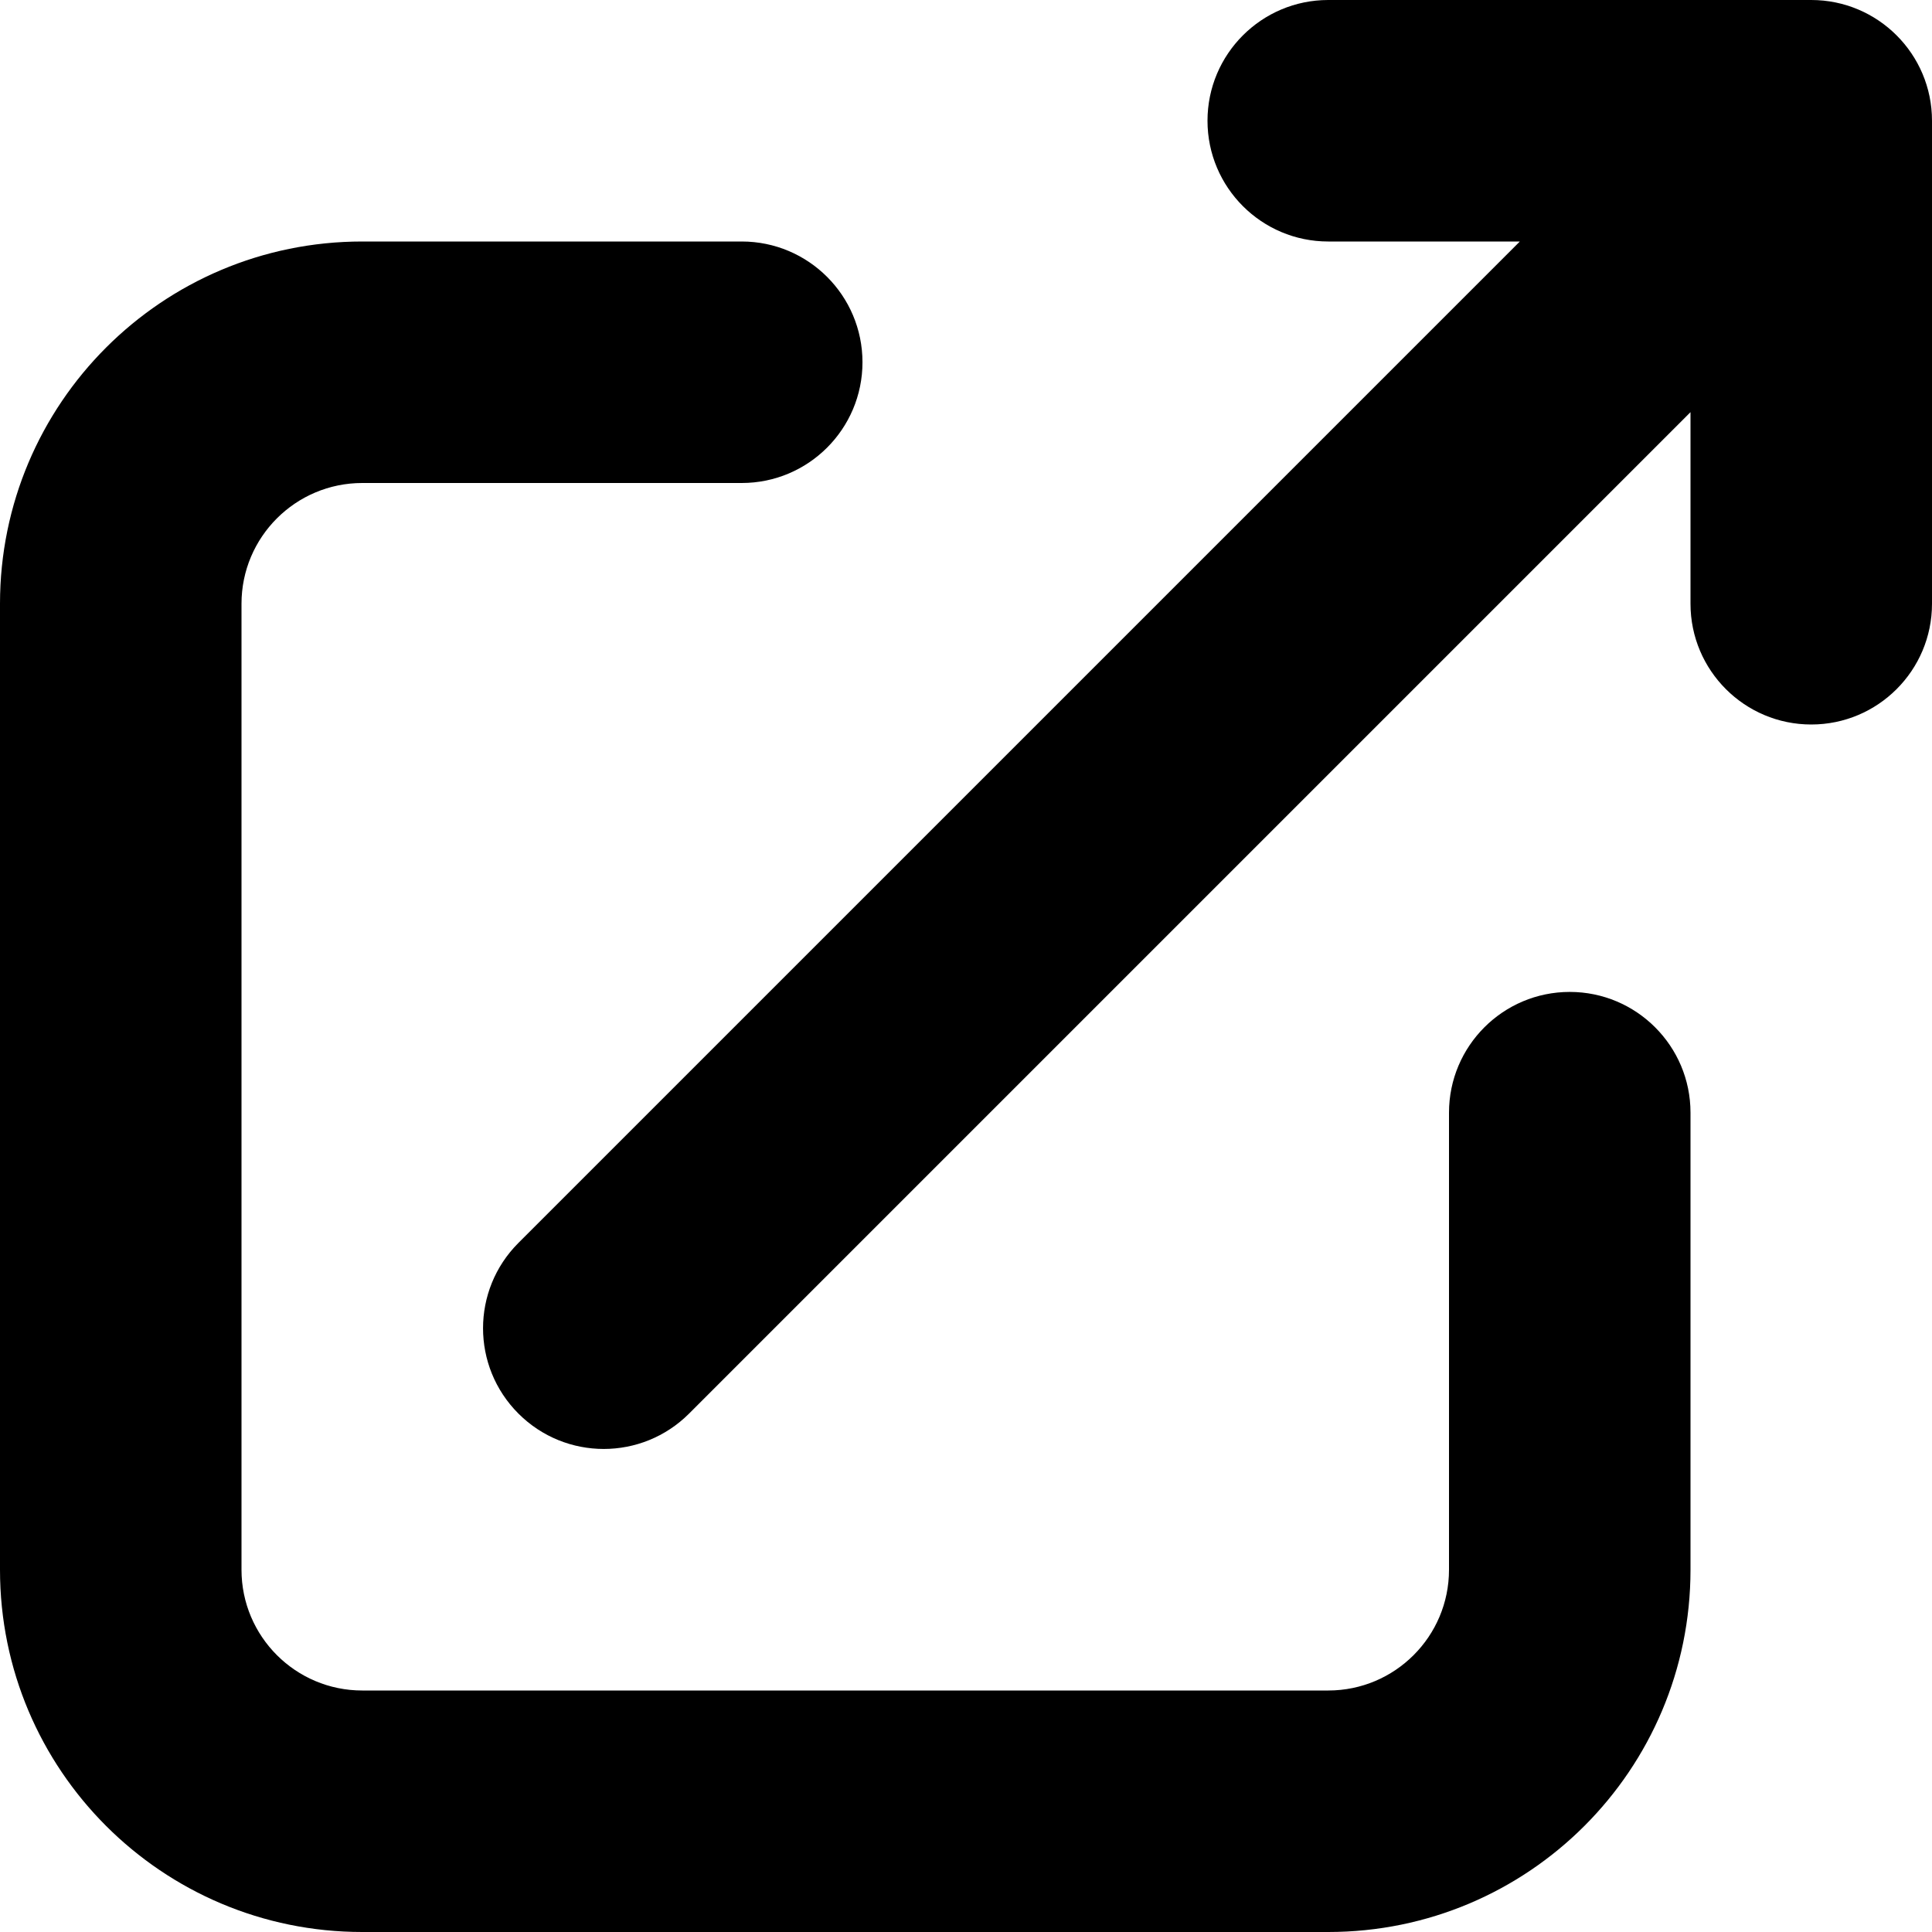 <svg width="12" height="12" viewBox="0 0 12 12" fill="none" xmlns="http://www.w3.org/2000/svg"><path d="M4.607 3C5.021 3 5.357 2.664 5.357 2.25C5.357 1.836 5.021 1.5 4.607 1.5V3ZM10.5 6.911C10.5 6.497 10.164 6.161 9.75 6.161C9.336 6.161 9 6.497 9 6.911H10.5ZM11.25 0.75H12C12 0.336 11.664 0 11.25 0V0.75ZM8.25 0C7.836 0 7.5 0.336 7.5 0.75C7.5 1.164 7.836 1.5 8.25 1.5V0ZM10.5 3.75C10.5 4.164 10.836 4.5 11.25 4.5C11.664 4.5 12 4.164 12 3.75H10.5ZM3.22 7.72C2.927 8.013 2.927 8.487 3.22 8.78C3.513 9.073 3.987 9.073 4.28 8.78L3.22 7.72ZM8.25 10.5H2.25V12H8.25V10.5ZM1.5 9.75V3.75H0V9.75H1.5ZM2.25 3H4.607V1.5H2.25V3ZM9 6.911V9.75H10.5V6.911H9ZM2.25 10.5C1.836 10.5 1.5 10.164 1.5 9.75H0C0 10.993 1.007 12 2.25 12V10.5ZM8.25 12C9.493 12 10.5 10.993 10.5 9.75H9C9 10.164 8.664 10.5 8.25 10.5V12ZM1.5 3.75C1.5 3.336 1.836 3 2.25 3V1.5C1.007 1.5 0 2.507 0 3.75H1.5ZM11.25 0H8.25V1.5H11.25V0ZM10.5 0.75V3.75H12V0.75H10.5ZM4.28 8.78L11.78 1.28L10.72 0.22L3.22 7.72L4.28 8.78Z" fill="black"/></svg>
